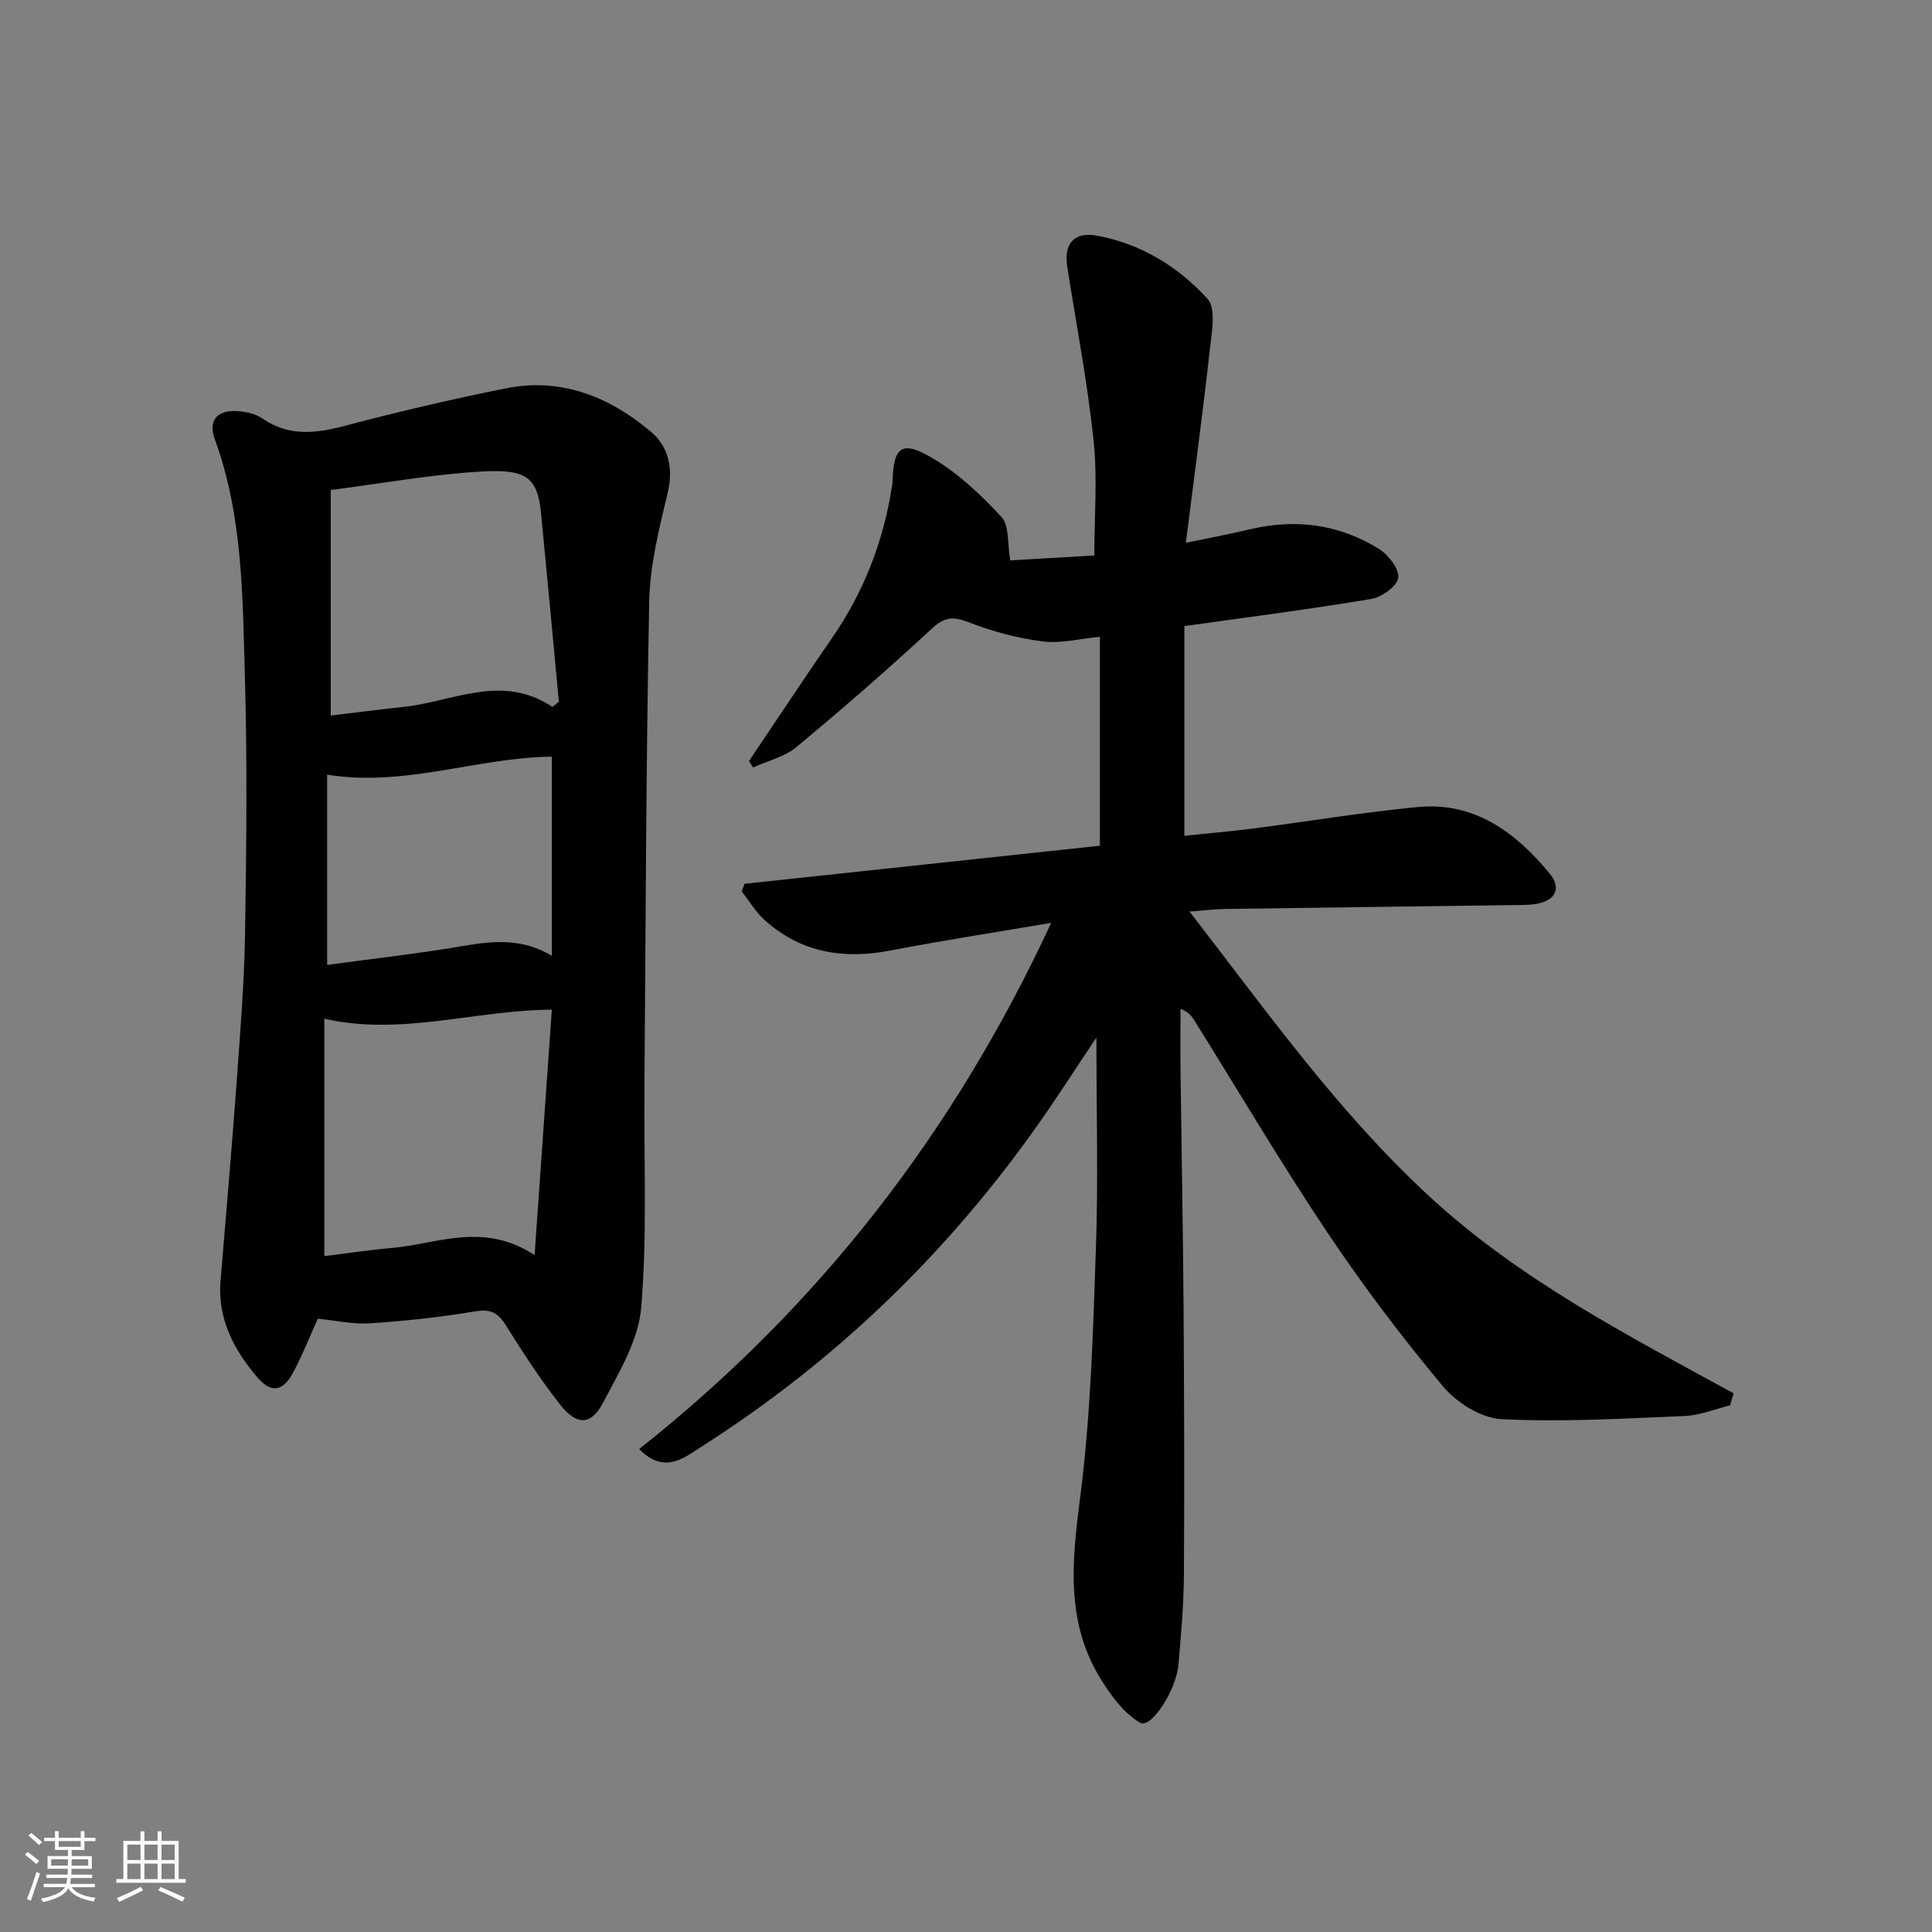 <svg enable-background="new 0 0 400 400" viewBox="0 0 400 400" xmlns="http://www.w3.org/2000/svg"><rect x="0" y="0" width="400" height="400" fill="#808080" stroke="none"/><path d="m5.17 384 .55-.58c.85.61 1.65 1.24 2.4 1.87l-.59.64c-.83-.73-1.62-1.38-2.36-1.93m1.22 9.53-.82-.34c.71-1.76 1.37-3.64 1.98-5.63.24.13.5.25.76.36-.6 1.67-1.24 3.54-1.92 5.61m-.5-13.5.57-.54c.56.44 1.31 1.06 2.26 1.87l-.65.64c-.67-.66-1.4-1.32-2.18-1.97m3.25.46h2.24v-1.36h.77v1.36h4.57v-1.36h.76v1.36h2.28v.69h-2.28v1.84h-2.64v1.26h4.18v2.64h-4.21c0 .45-.02.86-.05 1.21h4.32v.69h-4.38c-.04.34-.1.75-.19 1.22h5.15v.69h-4.82c.87 1.19 2.51 1.92 4.93 2.19-.17.31-.3.57-.37.76-2.77-.49-4.52-1.41-5.26-2.76-.56 1.26-2.3 2.23-5.24 2.9-.12-.24-.26-.48-.43-.72 2.73-.55 4.38-1.34 4.96-2.38h-4.38v-.69h4.65c.1-.38.17-.79.21-1.22h-4.32v-.69h4.4c.03-.34.05-.75.05-1.21h-4.2v-2.64h4.23v-1.26h-2.69v-1.84h-2.24zm1.46 4.46v1.29h3.45c.01-.4.02-.57.01-.53v-.32-.45h-3.46zm1.55-2.59h4.57v-1.19h-4.57zm6.11 2.59h-3.42v.77c-.01.19-.01.37-.02.53h3.44z" fill="#fafbfc"/><path d="m32.63 379.16h.82v1.98h3.54v7.89h1.46v.78h-14.37v-.78h1.46v-7.89h3.54v-1.98h.82v1.98h2.73zm-3.49 11.48.5.73c-1.61.82-3.28 1.63-5 2.42-.13-.27-.28-.55-.44-.82 1.75-.73 3.4-1.5 4.94-2.33m-2.78-5.55h2.73v-3.18h-2.73zm0 3.95h2.73v-3.2h-2.73zm3.54-3.95h2.73v-3.18h-2.73zm0 3.95h2.73v-3.2h-2.73zm7.89 4.68c-1.84-.92-3.51-1.7-5.02-2.32l.45-.73c1.89.8 3.57 1.55 5.04 2.23zm-1.62-11.81h-2.73v3.18h2.73zm-2.73 7.13h2.73v-3.2h-2.73z" fill="#fafbfc"/><g fill="#000001"><path d="m358.2 290.96c-3.13.77-6.25 2.07-9.41 2.21-12.64.53-25.32 1.28-37.92.65-4.21-.21-9.29-3.41-12.12-6.79-8.51-10.19-16.56-20.84-23.95-31.88-9.61-14.37-18.41-29.28-27.56-43.95-.51-.82-1.08-1.62-2.83-2.34 0 4.48-.05 8.97.01 13.45.2 15.98.51 31.96.62 47.94.13 18.5.19 37 .08 55.49-.04 6.31-.57 12.63-1.14 18.92-.49 5.46-5.72 13.29-7.9 12.03-3.47-2.02-6.22-5.83-8.39-9.41-7.19-11.87-5.68-24.54-4-37.7 2.16-16.94 2.62-34.13 3.21-51.23.49-13.98.1-27.98.1-43.54-4.55 6.8-8.22 12.54-12.15 18.1-18.84 26.69-41.95 48.97-69.51 66.54-3.63 2.31-7.75 5.92-13.01.56 37.01-29.3 65.09-65.33 85.3-108.94-11.83 2.02-22.58 3.66-33.25 5.72-9.74 1.88-18.54.46-26.05-6.28-1.86-1.68-3.19-3.95-4.76-5.96.19-.52.38-1.05.57-1.57 24.48-2.62 48.96-5.24 73.58-7.88 0-14.59 0-28.71 0-43.26-4.05.38-8.04 1.43-11.83.96-5.18-.65-10.38-2.05-15.26-3.94-3.19-1.23-4.98-1.23-7.65 1.24-9.12 8.45-18.52 16.63-28.09 24.57-2.46 2.05-5.96 2.85-8.98 4.23-.28-.44-.56-.89-.84-1.33 5.73-8.51 11.39-17.08 17.22-25.52 6.54-9.47 10.59-19.89 12.36-31.22.05-.33.13-.66.13-.99.21-7.55 1.94-8.85 8.76-4.7 5.16 3.14 9.75 7.48 13.85 11.96 1.59 1.74 1.15 5.34 1.77 8.92 4.92-.29 10.96-.64 17.41-1.01 0-8.08.67-16.05-.16-23.86-1.27-12.02-3.56-23.94-5.45-35.9-.75-4.72 1.36-7.32 6.08-6.47 9.11 1.65 16.88 6.41 22.96 13.08 1.81 1.98.89 6.89.5 10.37-1.46 13.11-3.22 26.18-4.98 40.15 5.37-1.12 9.26-1.84 13.1-2.76 9.52-2.29 18.58-1.13 26.87 4.02 1.96 1.22 4.24 4.16 4 6-.22 1.72-3.42 4.01-5.6 4.37-12.59 2.11-25.26 3.73-38.68 5.62v43.41c4.47-.47 9.34-.88 14.19-1.5 11.37-1.46 22.69-3.36 34.09-4.45 11.76-1.13 20.29 5.21 27.33 13.74 2.55 3.09 1.22 5.65-2.77 6.31-1.79.3-3.65.23-5.48.26-19.65.27-39.29.51-58.94.79-2.12.03-4.23.3-7.36.53 16.07 20.75 30.63 41.36 49.48 58.81 18.76 17.37 41.09 28.84 63.18 40.95-.24.83-.49 1.66-.73 2.48z"/><path d="m65.8 273.02c-1.57 3.47-3.14 7.49-5.17 11.26-2.09 3.87-4.54 4.2-7.39.84-4.84-5.7-8.23-12.09-7.58-19.96 1.14-13.75 2.34-27.49 3.34-41.24.75-10.28 1.58-20.57 1.74-30.86.28-17.66.47-35.34-.04-52.99-.48-16.55-.41-33.24-6.24-49.17-1.34-3.67.35-5.9 4.23-5.8 1.91.05 4.12.49 5.65 1.55 5.48 3.76 11 3.11 17.02 1.52 11.06-2.92 22.22-5.54 33.44-7.78 11.42-2.28 21.41 1.78 29.96 8.99 3.59 3.03 4.72 7.52 3.47 12.69-1.78 7.39-3.67 14.97-3.82 22.5-.66 33.63-.72 67.26-.99 100.9-.12 15.11.59 30.28-.67 45.29-.56 6.74-4.6 13.37-7.88 19.63-2.49 4.76-5.47 4.79-8.92.4-4.1-5.22-7.73-10.83-11.26-16.46-1.66-2.65-3.25-3.35-6.44-2.81-7.19 1.21-14.48 1.99-21.76 2.47-3.51.21-7.12-.62-10.69-.97zm44.88-13.17c1.24-17.72 2.4-34.21 3.57-50.81-16.18.12-31.08 5.49-47.1 1.88v49.15c4.78-.59 9.35-1.29 13.94-1.69 9.41-.8 18.85-5.52 29.59 1.47zm3.68-113.5c.45-.35.9-.7 1.35-1.06-1.23-13.01-2.42-26.02-3.69-39.02-.74-7.61-3.24-9.14-12.19-8.65-10.36.57-20.64 2.46-31.35 3.83v46.7c5.1-.61 10-1.26 14.92-1.77 10.29-1.07 20.47-7.03 30.96-.03zm-46.63 53.42c8.72-1.17 17.07-2.14 25.36-3.45 6.9-1.1 13.73-2.83 21.17 1.57 0-14.31 0-27.82 0-41.23-15.41.15-30.53 6.36-46.53 3.72z"/></g></svg>